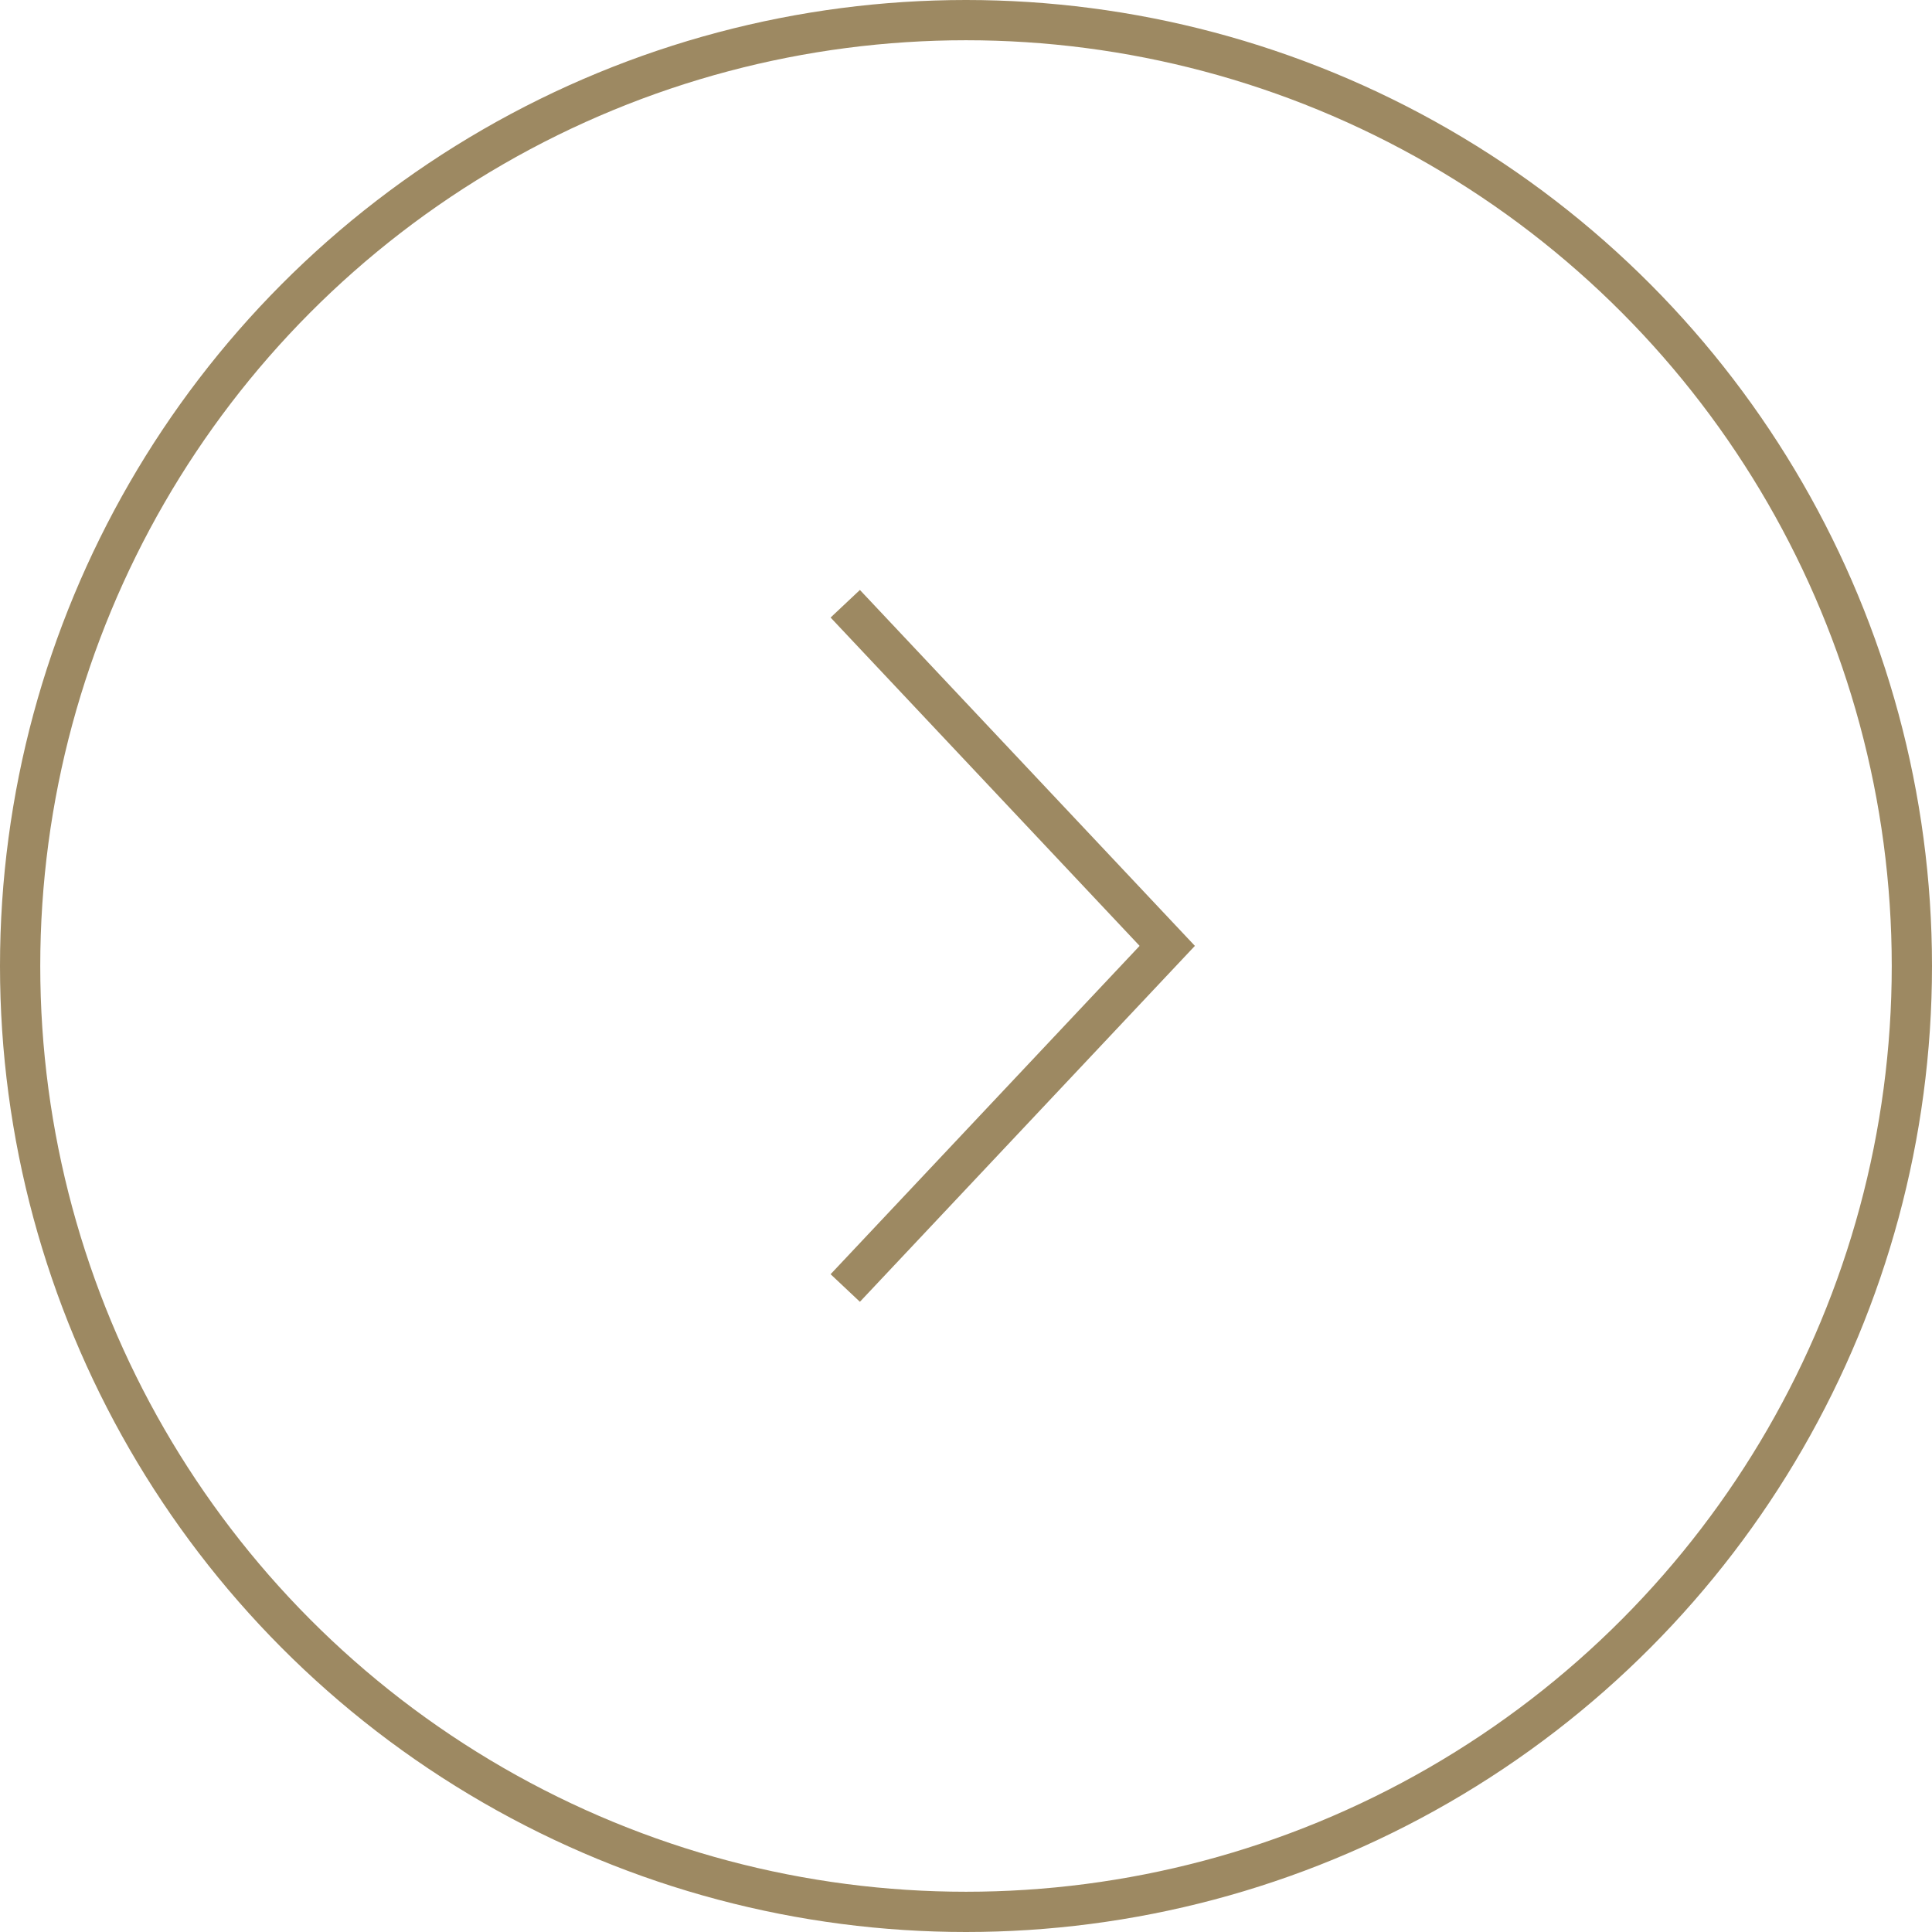<svg width="48" height="48" viewBox="0 0 48 48" fill="none" xmlns="http://www.w3.org/2000/svg">
<path d="M21 15L29 23.5L21 32" stroke="#9D8962"/>
<circle cx="24" cy="24" r="23.5" stroke="#9D8962"/>
</svg>

